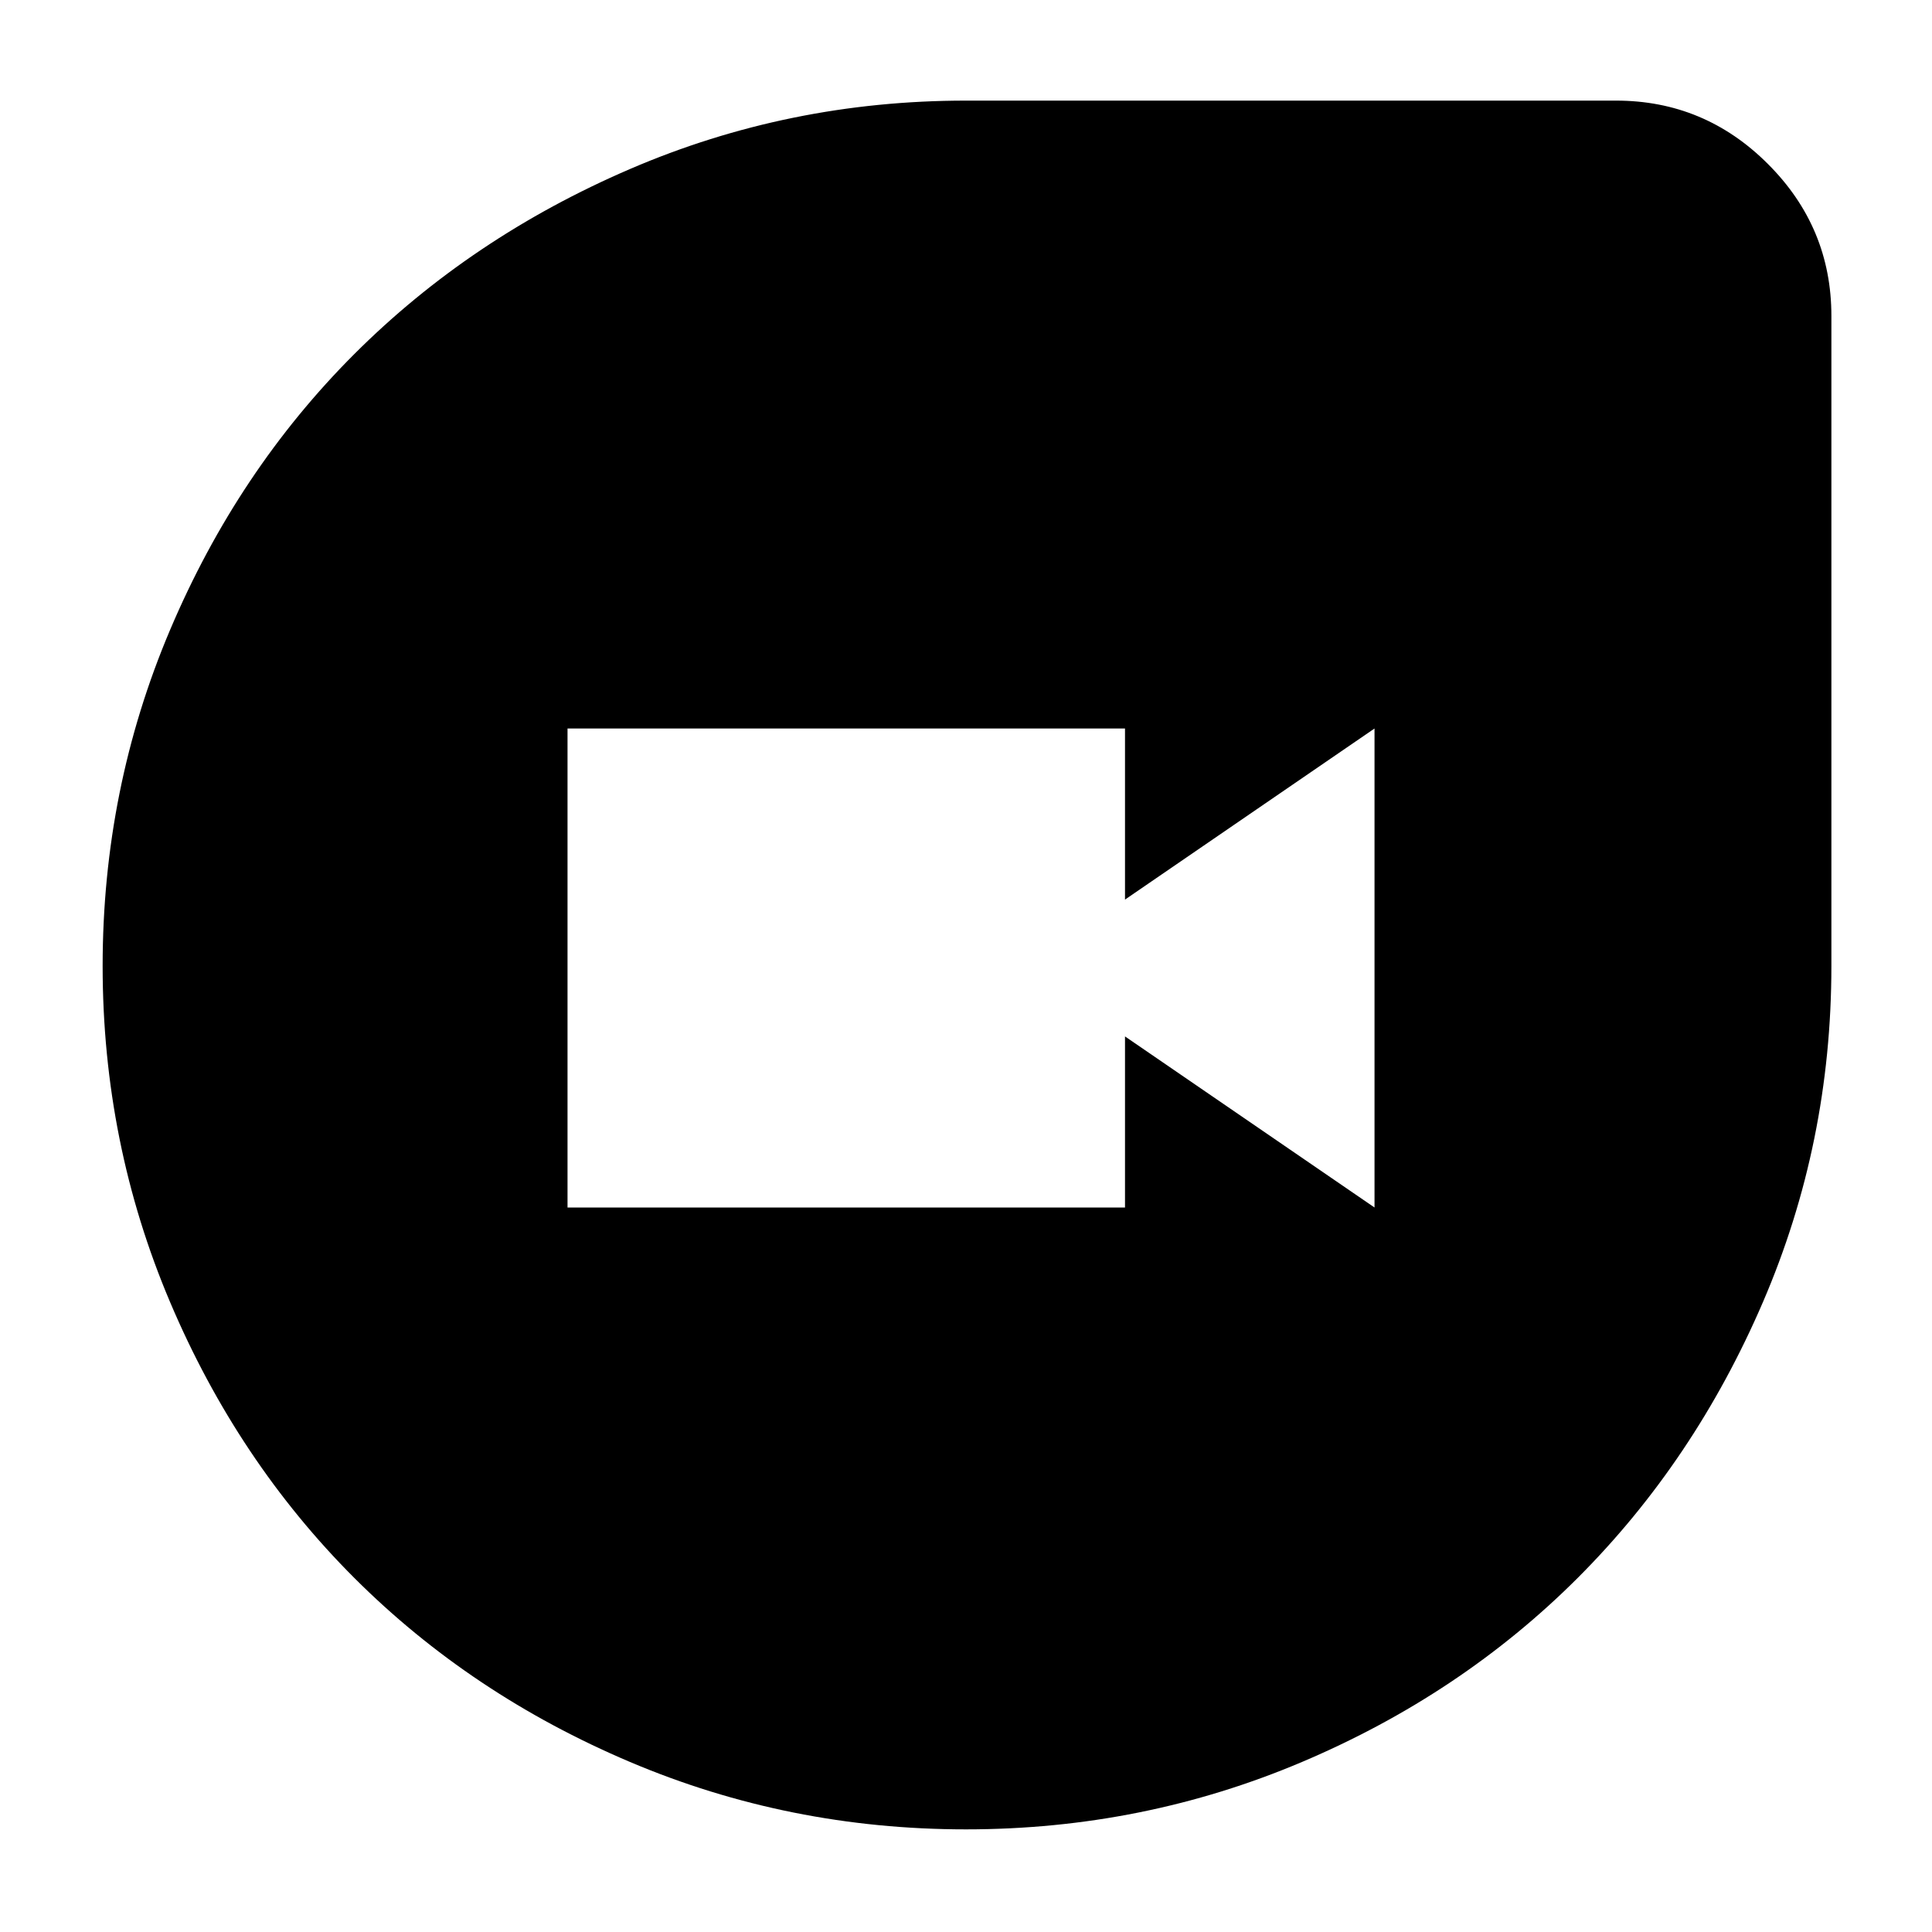 <svg xmlns="http://www.w3.org/2000/svg" height="40" width="40"><path d="M20 37.875q-3.667 0-6.958-1.396-3.292-1.396-5.709-3.812-2.416-2.417-3.812-5.709Q2.125 23.667 2.125 20q0-3.667 1.396-6.958Q4.917 9.75 7.333 7.333 9.75 4.917 13.042 3.5 16.333 2.083 20 2.083h13.458q1.834 0 3.146 1.313 1.313 1.312 1.313 3.146V20q0 3.667-1.417 6.958-1.417 3.292-3.833 5.709-2.417 2.416-5.709 3.812-3.291 1.396-6.958 1.396ZM11.75 25h11.542v-3.542L28.458 25v-9.917l-5.166 3.542v-3.542H11.75Z"/></svg>